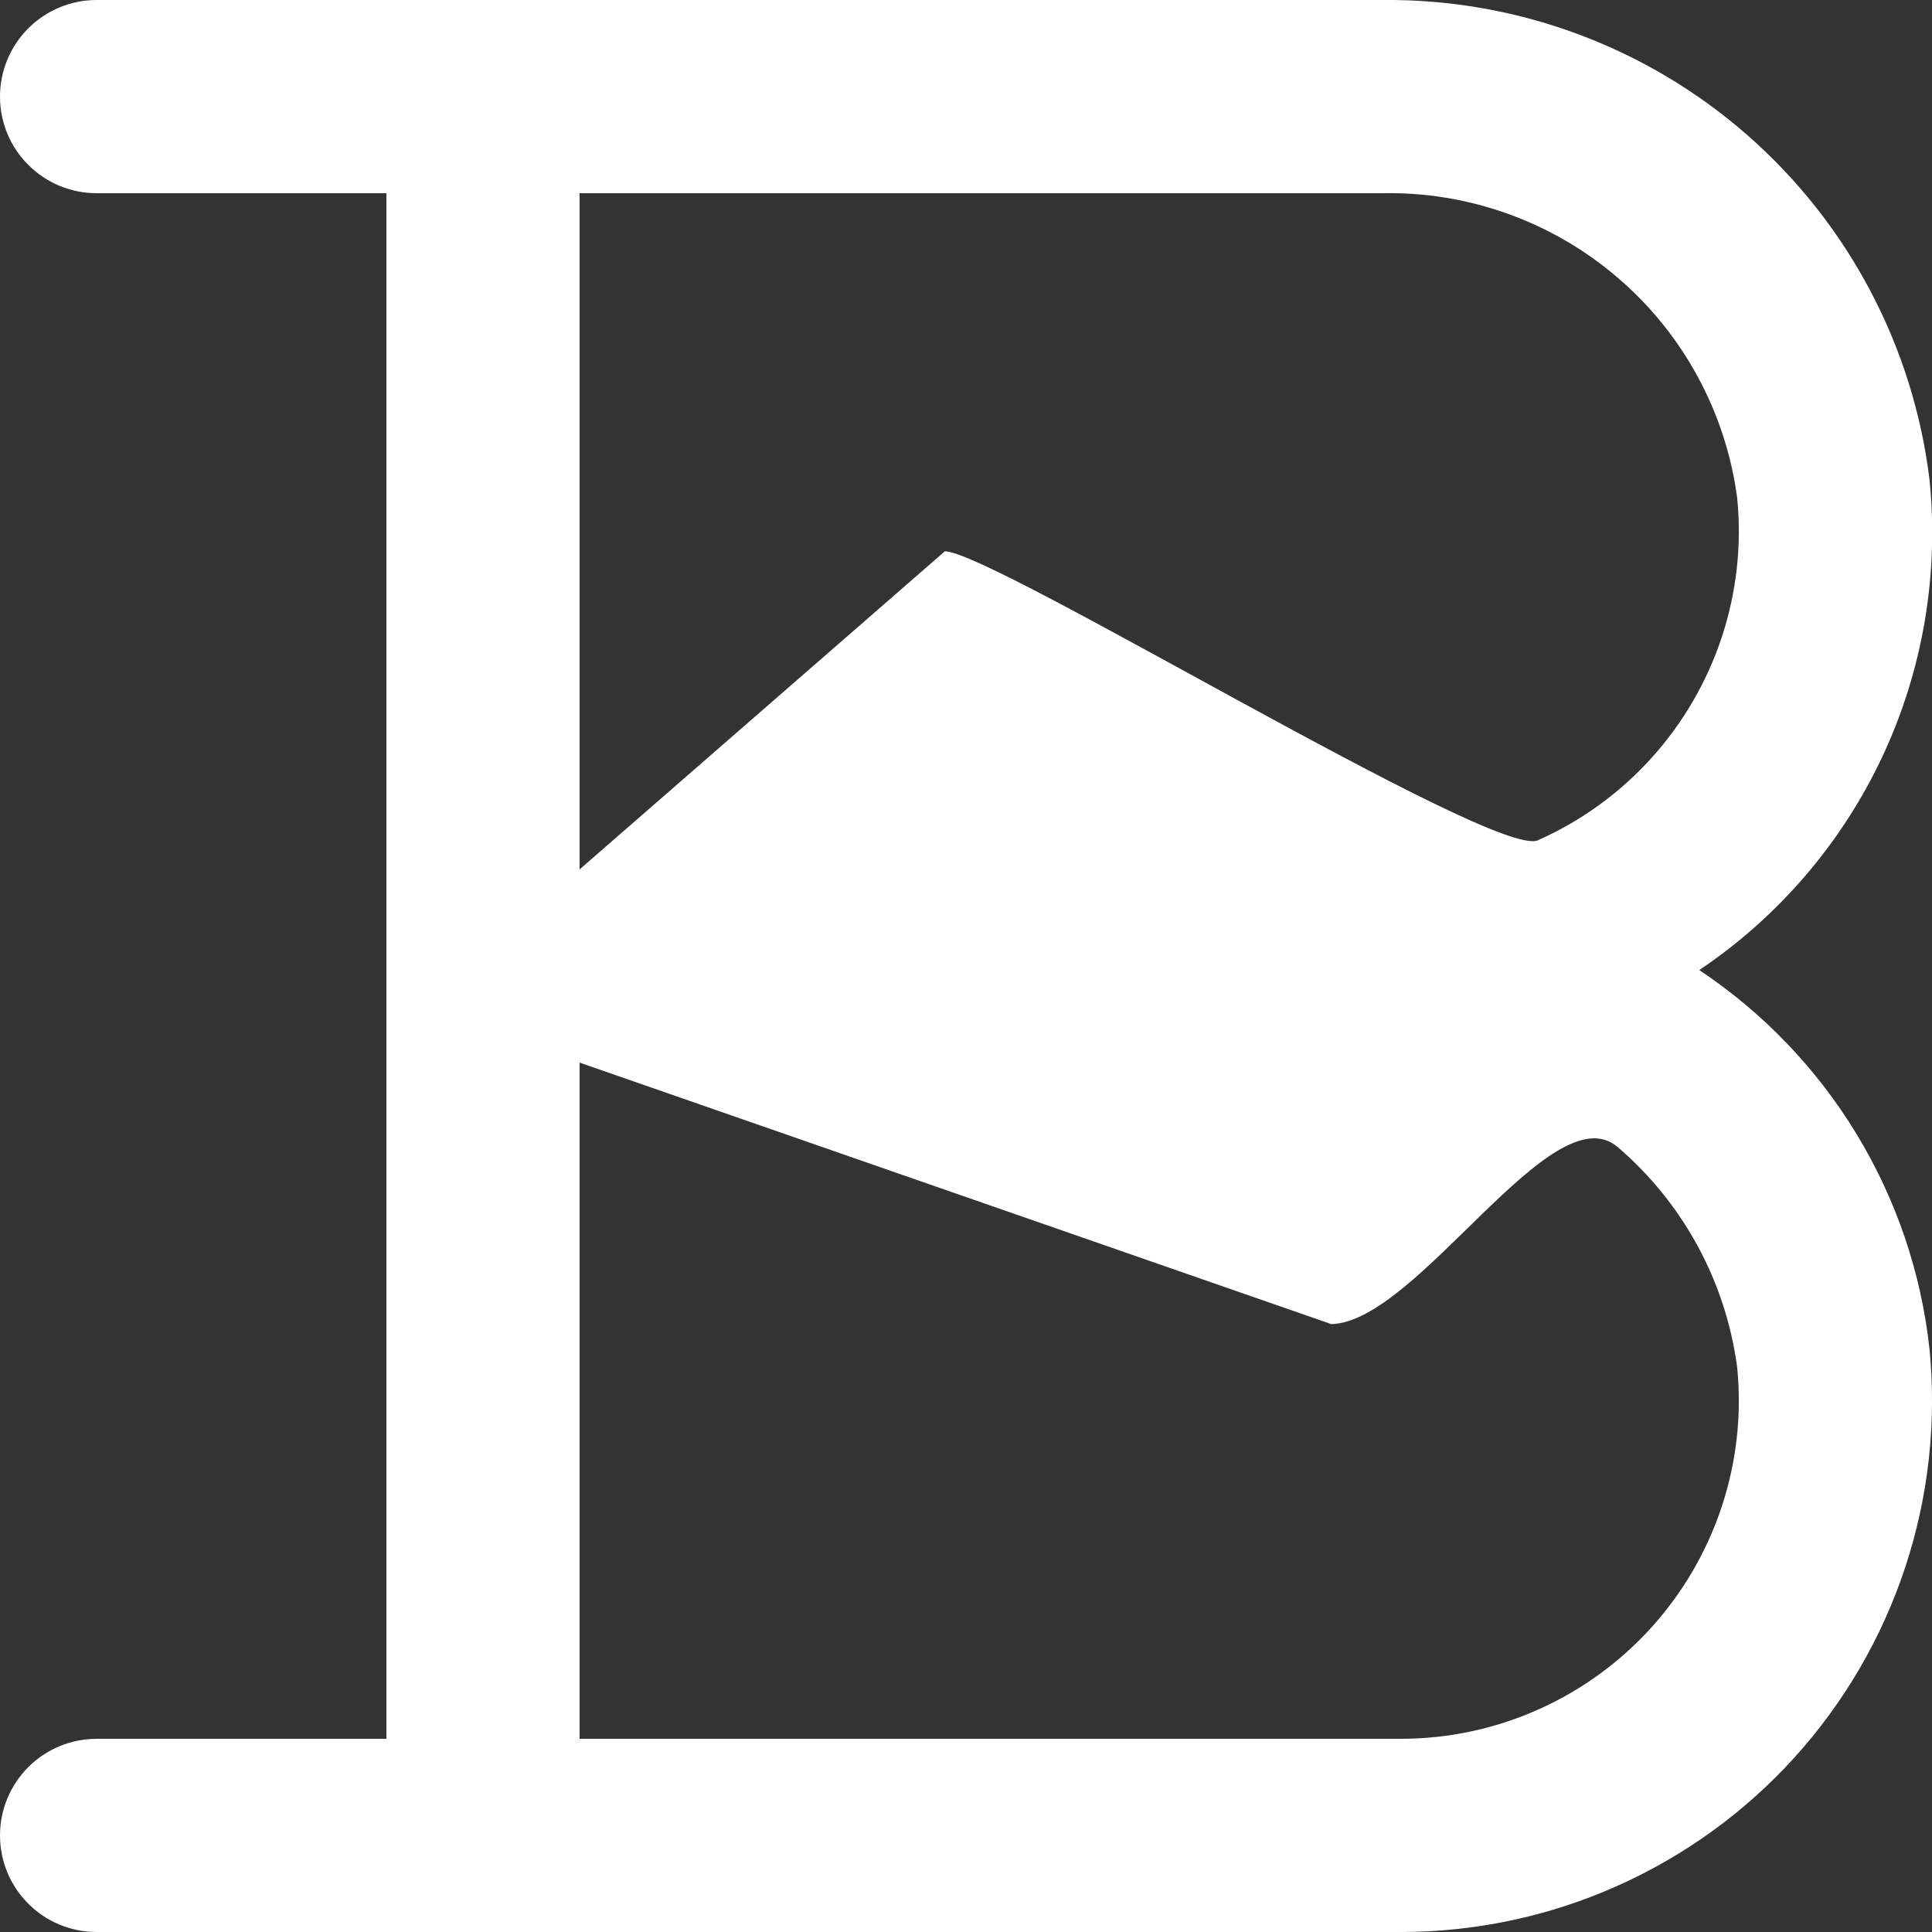 <svg width="20" height="20" viewBox="0 0 20 20" fill="none" xmlns="http://www.w3.org/2000/svg">
<rect x="0" y="0" width="20" height="20" fill="#333333" stroke="none"/>
<path d="M4 18H1C0.735 18 0.48 18.106 0.293 18.293C0.105 18.481 0 18.735 0 19C0 19.266 0.105 19.52 0.293 19.707C0.48 19.895 0.735 20 1 20H14.5C15.268 20 16.027 19.84 16.728 19.529C17.43 19.218 18.059 18.764 18.575 18.195C19.09 17.626 19.481 16.956 19.722 16.227C19.963 15.499 20.049 14.728 19.974 13.964C19.888 13.175 19.63 12.416 19.218 11.738C18.806 11.06 18.251 10.482 17.591 10.042C18.411 9.491 19.066 8.727 19.486 7.833C19.905 6.938 20.074 5.947 19.974 4.964C19.805 3.584 19.134 2.315 18.089 1.399C17.043 0.483 15.697 -0.015 14.307 0H1C0.735 0 0.48 0.106 0.293 0.293C0.105 0.481 0 0.735 0 1C0 1.266 0.105 1.52 0.293 1.707C0.48 1.895 0.735 2 1 2H4V18ZM6 2H14.307C15.2 1.982 16.069 2.293 16.747 2.875C17.425 3.456 17.865 4.267 17.983 5.153C18.032 5.64 17.977 6.131 17.824 6.595C17.671 7.059 17.422 7.486 17.094 7.849C16.766 8.211 16.366 8.501 15.919 8.699C15.472 8.898 10.27 5.707 9.781 5.707L6 9V2ZM6 11L13.781 13.707C14.675 13.688 16.069 11.293 16.747 11.875C17.425 12.456 17.865 13.268 17.983 14.153C18.032 14.64 17.977 15.131 17.824 15.595C17.671 16.059 17.422 16.486 17.094 16.849C16.766 17.211 16.366 17.501 15.919 17.699C15.472 17.898 14.989 18 14.5 18H6V11Z" fill="white"/>
</svg>
